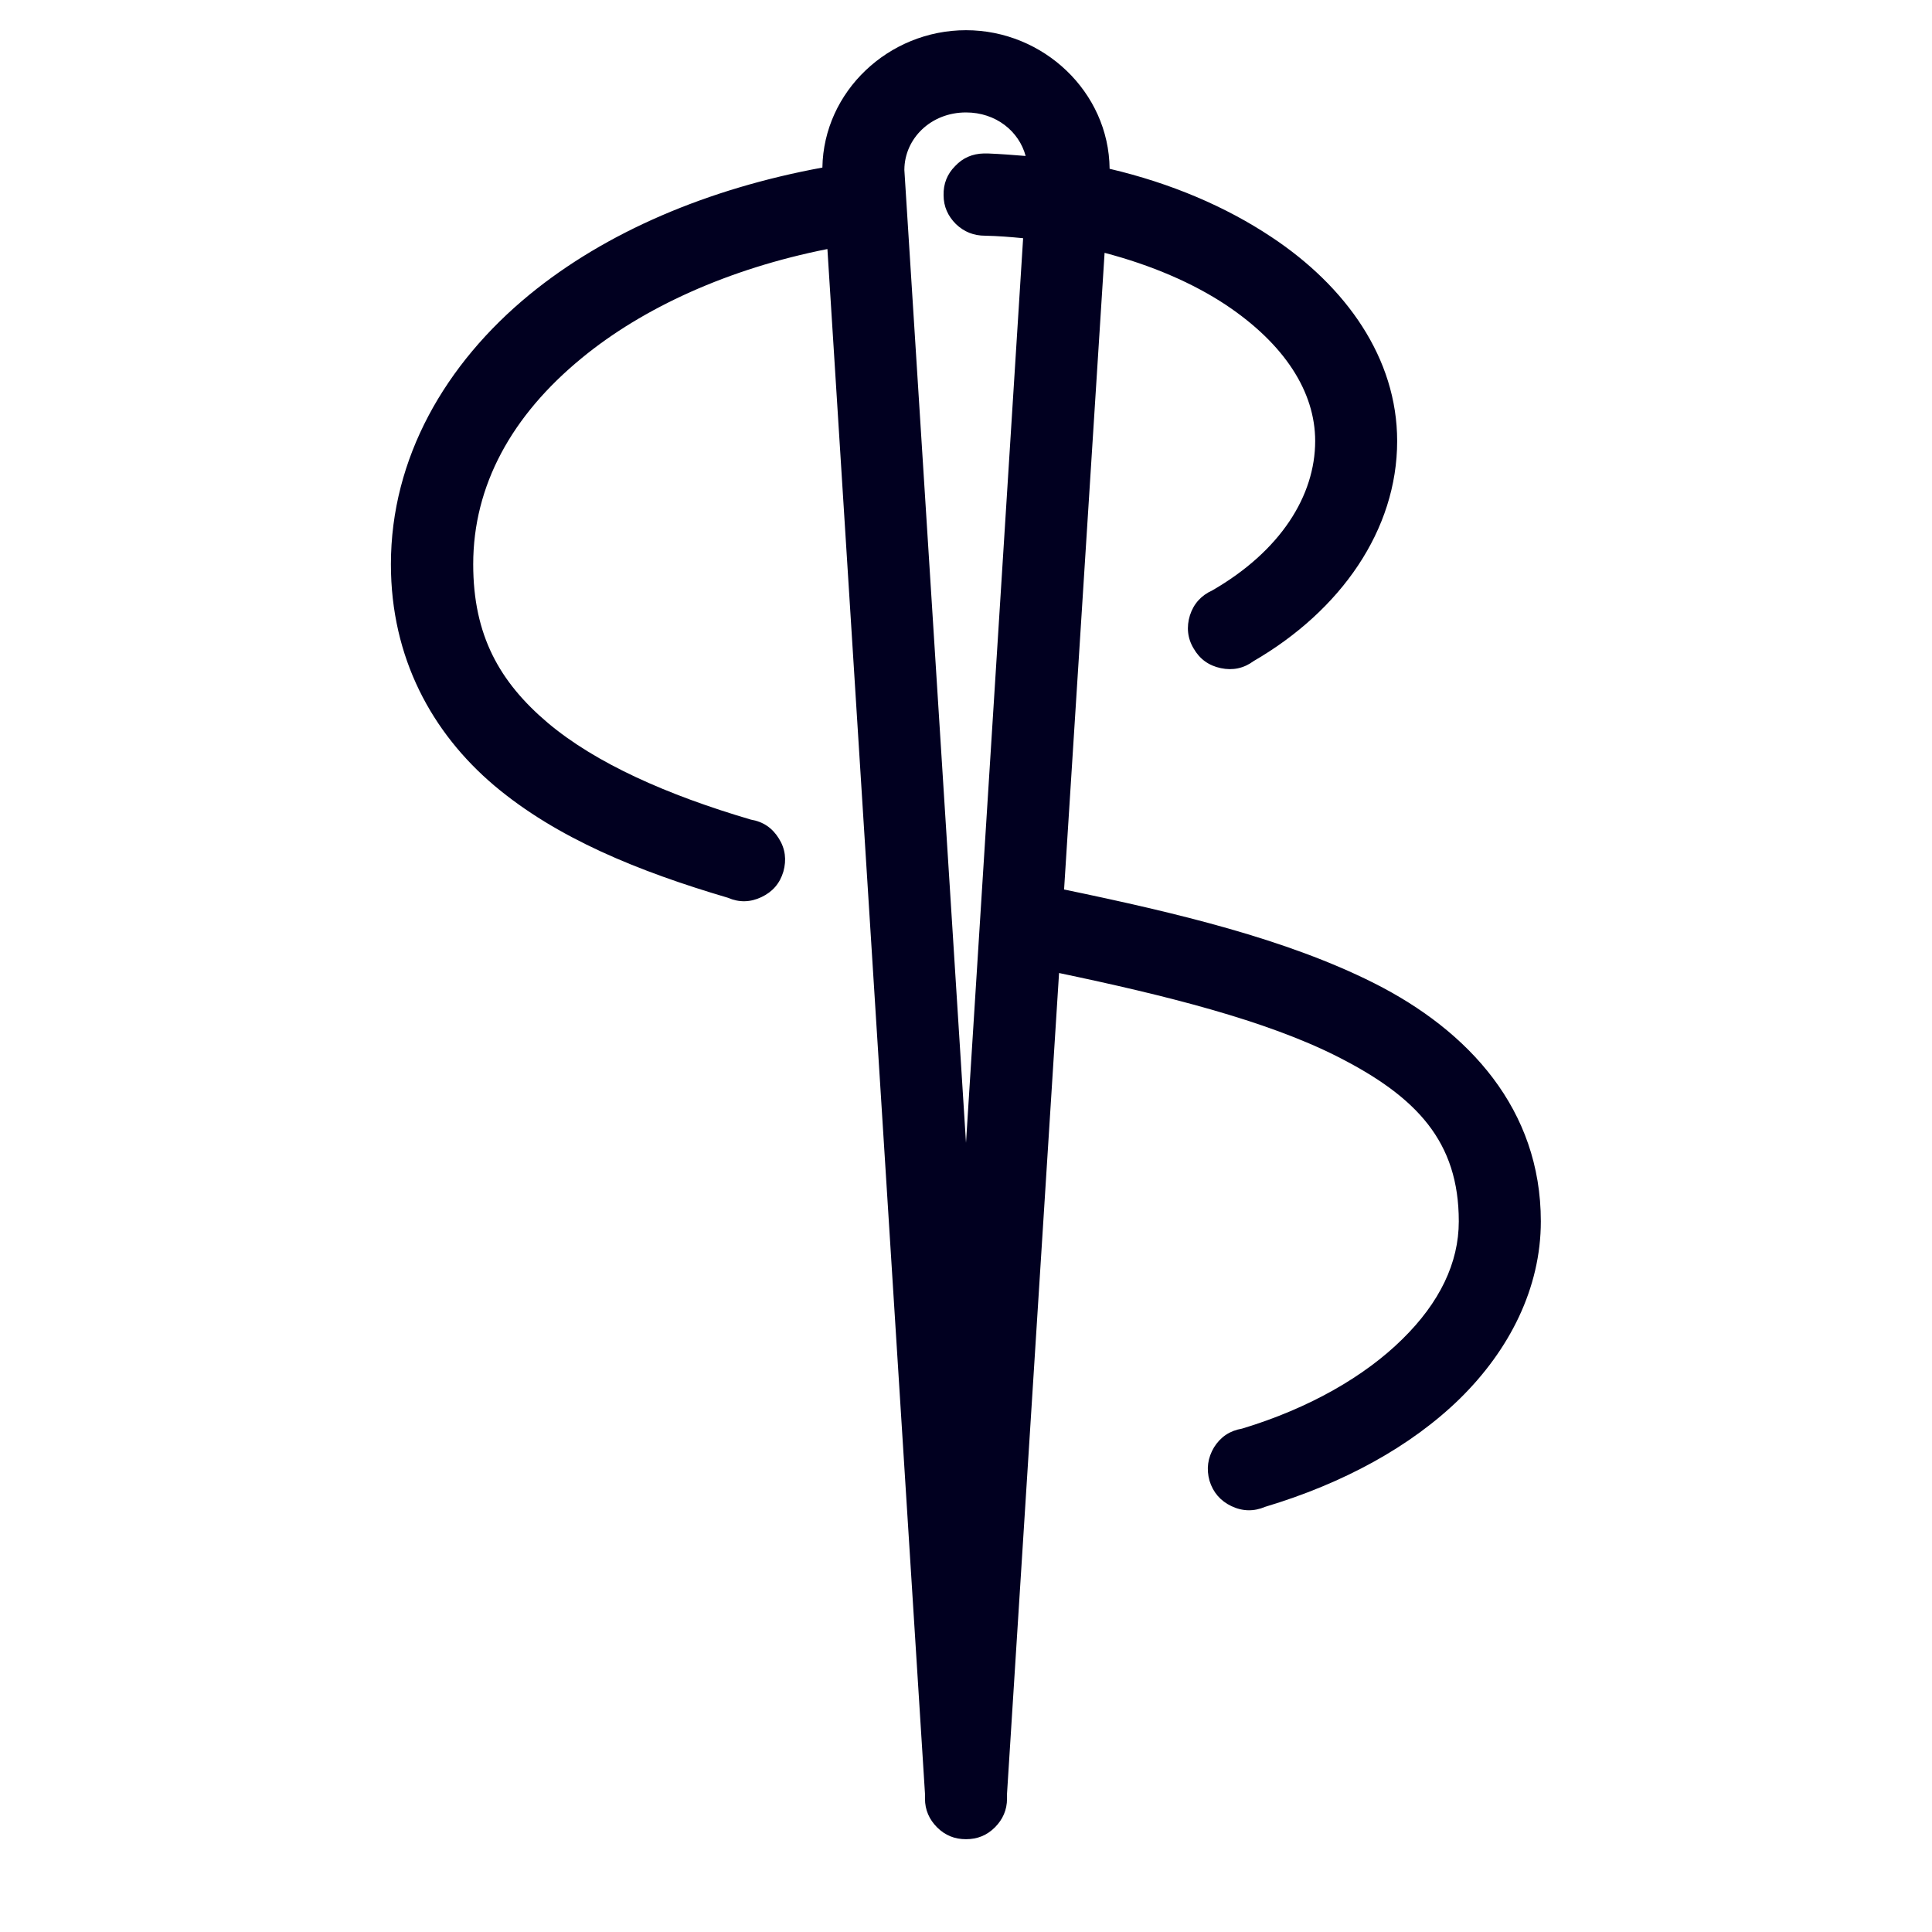 <svg xmlns="http://www.w3.org/2000/svg" xmlns:xlink="http://www.w3.org/1999/xlink" width="40" zoomAndPan="magnify" viewBox="0 0 30 30" height="40" preserveAspectRatio="xMidYMid meet" version="1.0"><defs><clipPath id="ccfb377df2"><path d="M 6.062 0.469 L 24 0.469 L 24 28.777 L 6.062 28.777 Z M 6.062 0.469 " clip-rule="nonzero"/></clipPath></defs><g clip-path="url(#ccfb377df2)"><path fill="#010020" d="M 15 0.469 C 13.801 0.469 12.789 1.418 12.77 2.602 C 10.988 2.93 9.41 3.602 8.223 4.574 C 6.914 5.648 6.07 7.113 6.07 8.762 C 6.07 10.215 6.707 11.379 7.676 12.199 C 8.645 13.016 9.914 13.531 11.305 13.941 C 11.477 14.016 11.652 14.012 11.824 13.93 C 11.996 13.848 12.109 13.719 12.164 13.535 C 12.215 13.352 12.195 13.18 12.094 13.02 C 11.992 12.855 11.848 12.758 11.66 12.727 C 10.359 12.344 9.25 11.852 8.504 11.223 C 7.758 10.59 7.348 9.867 7.348 8.762 C 7.348 7.539 7.945 6.453 9.031 5.562 C 9.984 4.777 11.312 4.172 12.848 3.867 L 14.363 27.852 L 14.363 27.93 C 14.363 28.105 14.43 28.254 14.551 28.375 C 14.676 28.5 14.824 28.559 15 28.559 C 15.176 28.559 15.324 28.5 15.449 28.375 C 15.57 28.254 15.637 28.105 15.637 27.93 L 15.637 27.852 L 16.445 15.109 C 18.105 15.457 19.652 15.844 20.758 16.402 C 22.004 17.031 22.652 17.73 22.652 18.965 C 22.652 19.609 22.355 20.227 21.773 20.797 C 21.195 21.367 20.336 21.867 19.285 22.184 C 19.098 22.215 18.953 22.312 18.852 22.473 C 18.754 22.637 18.73 22.809 18.781 22.992 C 18.836 23.172 18.949 23.305 19.121 23.387 C 19.293 23.469 19.469 23.473 19.645 23.398 C 20.855 23.035 21.906 22.465 22.672 21.715 C 23.438 20.961 23.926 20.004 23.926 18.965 C 23.926 17.227 22.809 16.008 21.336 15.266 C 19.977 14.582 18.277 14.176 16.523 13.812 L 17.152 3.926 C 17.879 4.117 18.523 4.395 19.035 4.734 C 19.949 5.344 20.422 6.086 20.422 6.848 C 20.422 7.695 19.887 8.555 18.824 9.168 C 18.652 9.246 18.535 9.375 18.477 9.555 C 18.422 9.734 18.438 9.91 18.535 10.07 C 18.629 10.234 18.77 10.336 18.957 10.375 C 19.141 10.414 19.312 10.379 19.465 10.266 C 20.82 9.48 21.695 8.23 21.695 6.848 C 21.695 5.559 20.898 4.445 19.742 3.68 C 19.031 3.207 18.18 2.844 17.23 2.621 C 17.219 1.43 16.203 0.469 15 0.469 Z M 15 1.746 C 15.465 1.746 15.824 2.039 15.926 2.422 C 15.73 2.406 15.539 2.391 15.34 2.383 C 15.32 2.383 15.297 2.383 15.277 2.383 C 15.102 2.387 14.953 2.449 14.832 2.578 C 14.707 2.703 14.648 2.855 14.652 3.031 C 14.652 3.207 14.719 3.355 14.844 3.48 C 14.973 3.602 15.121 3.66 15.297 3.66 C 15.5 3.664 15.691 3.68 15.887 3.699 L 15 17.746 L 14.043 2.641 C 14.043 2.641 14.043 2.637 14.043 2.633 C 14.047 2.152 14.453 1.746 15 1.746 Z M 15 1.746 " fill-opacity="1" fill-rule="nonzero"/></g></svg>